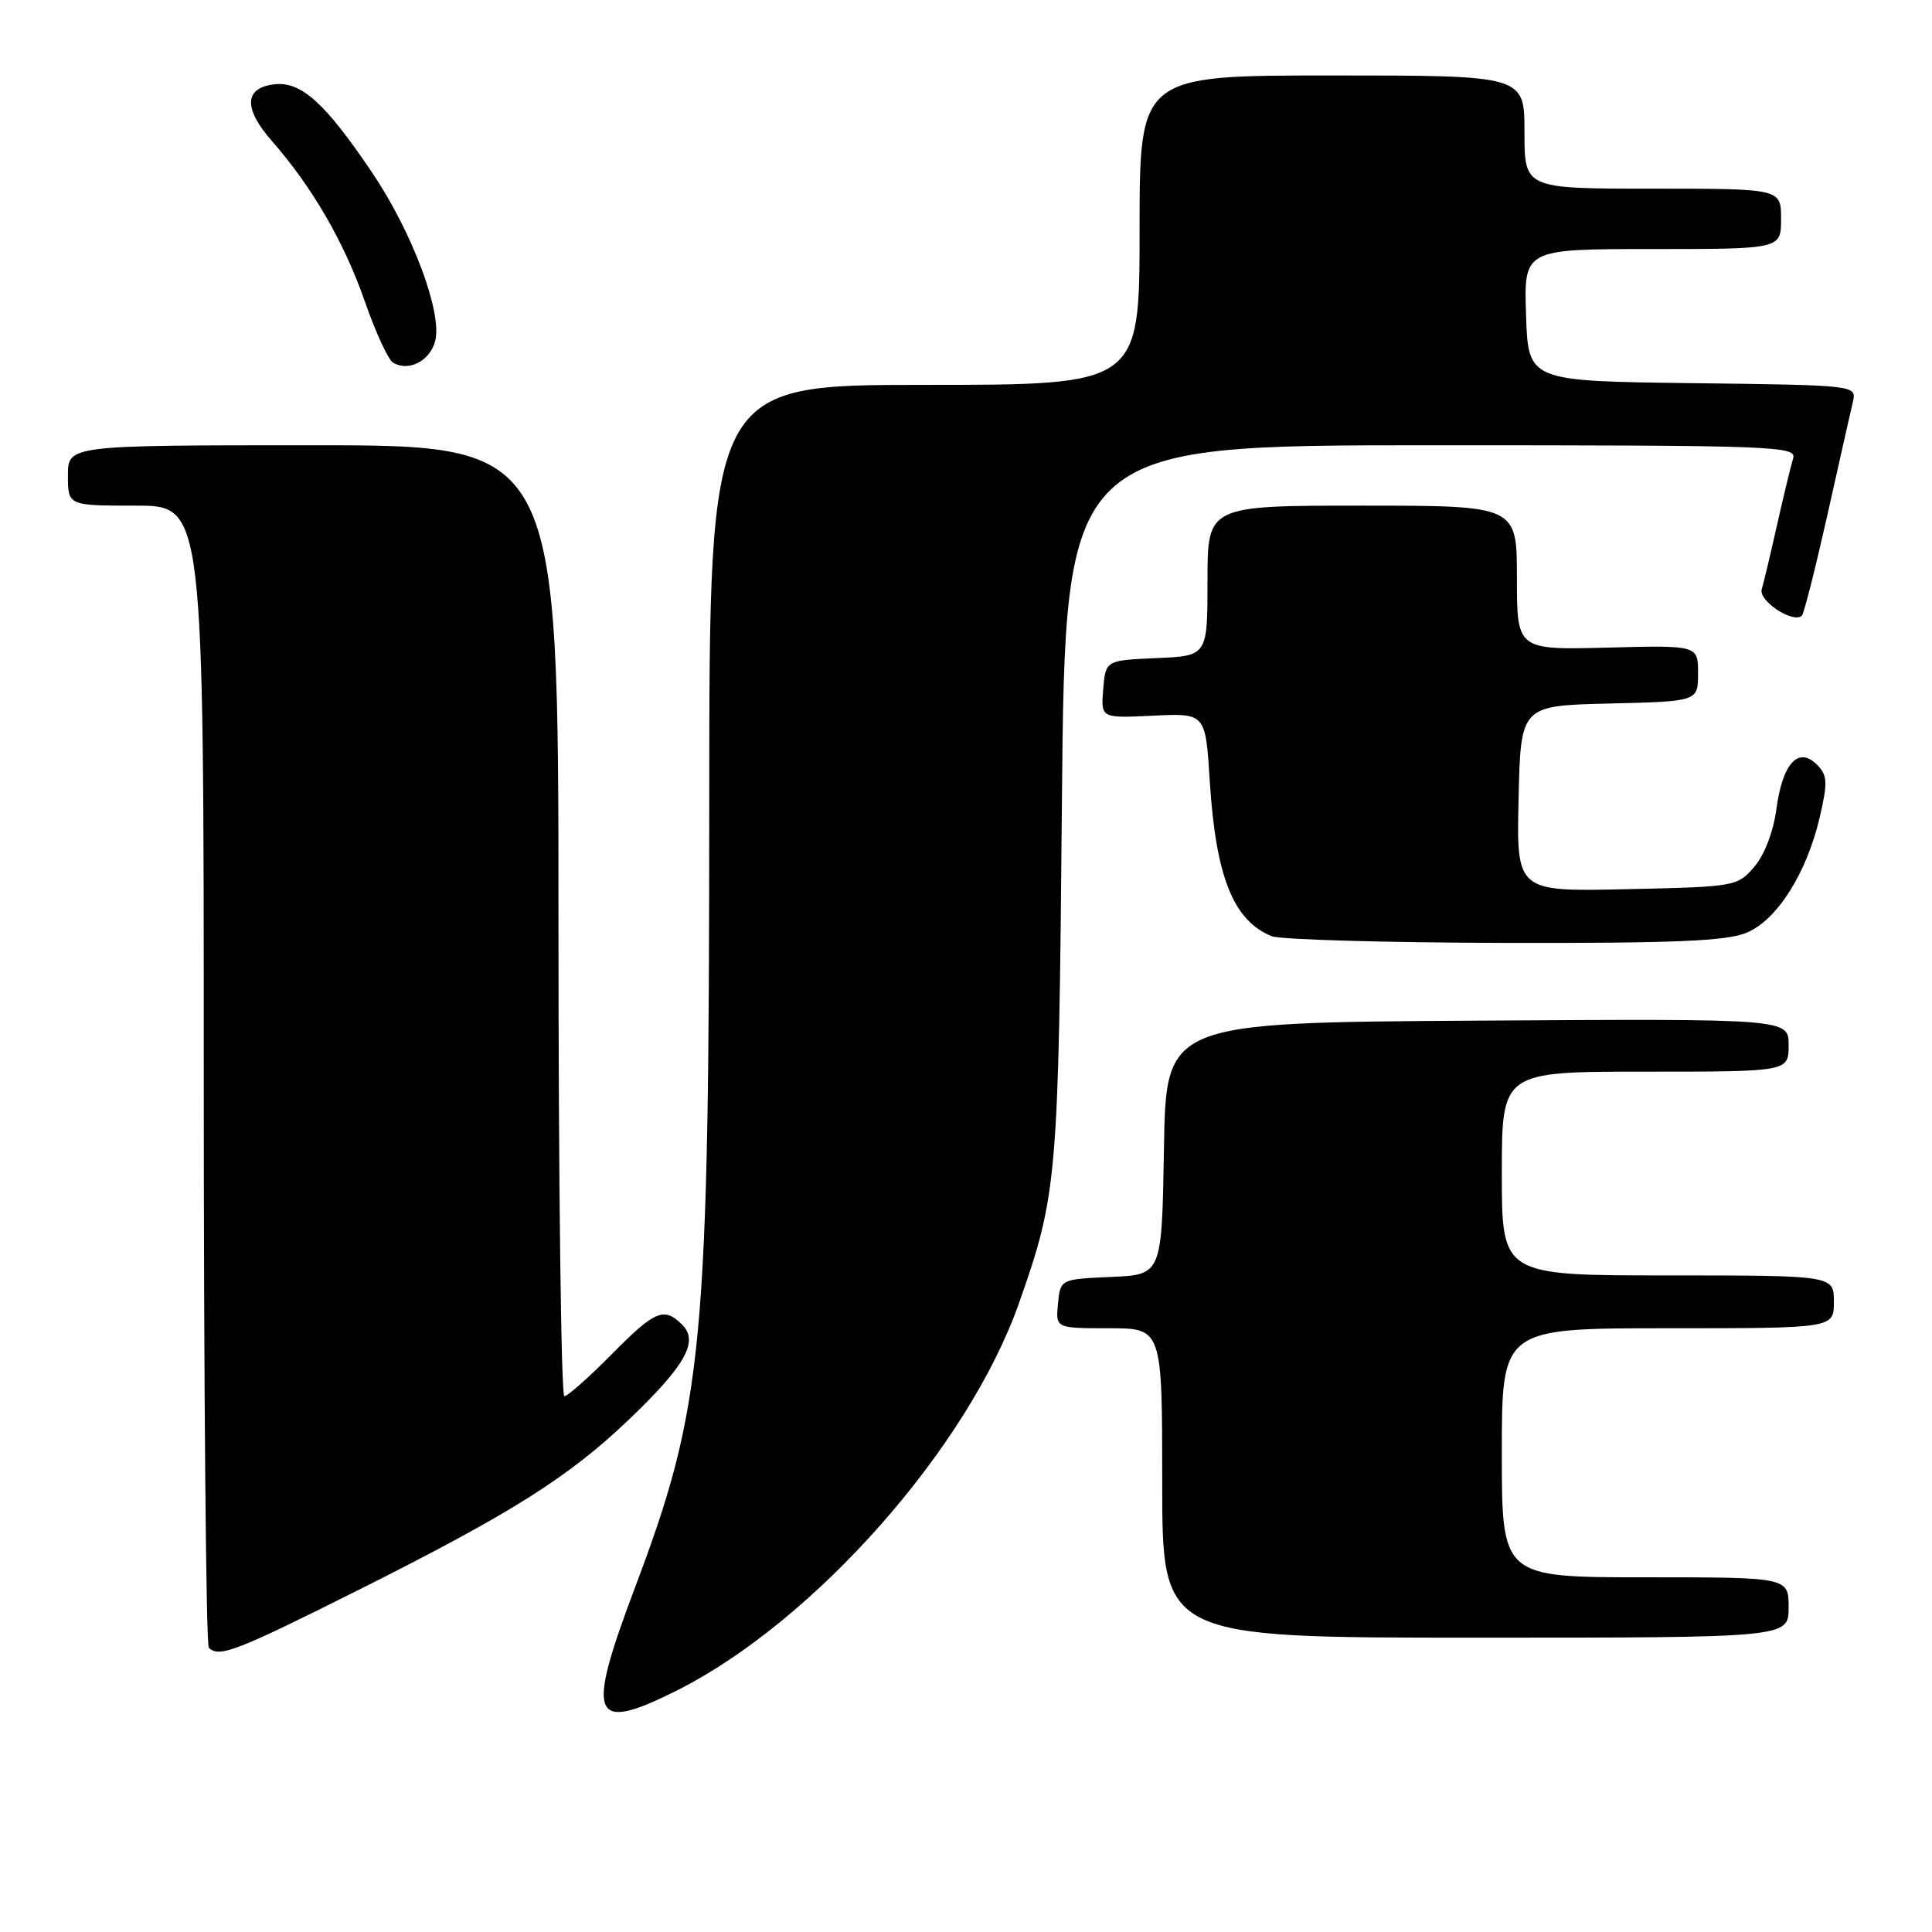 <?xml version="1.0" encoding="UTF-8" standalone="no"?>
<!DOCTYPE svg PUBLIC "-//W3C//DTD SVG 1.1//EN" "http://www.w3.org/Graphics/SVG/1.1/DTD/svg11.dtd" >
<svg xmlns="http://www.w3.org/2000/svg" xmlns:xlink="http://www.w3.org/1999/xlink" version="1.1" viewBox="0 0 256 256">
 <g >
 <path fill="currentColor"
d=" M 89.61 224.04 C 107.87 214.91 128.31 191.79 135.04 172.62 C 140.10 158.24 140.27 156.26 140.71 106.25 C 141.14 59.00 141.14 59.00 189.64 59.00 C 235.36 59.00 238.10 59.10 237.60 60.75 C 237.30 61.71 236.35 65.65 235.48 69.50 C 234.62 73.35 233.70 77.21 233.44 78.08 C 232.98 79.63 237.65 82.68 238.76 81.57 C 239.04 81.29 240.55 75.31 242.13 68.28 C 243.70 61.25 245.22 54.50 245.51 53.27 C 246.03 51.04 246.03 51.04 224.26 50.77 C 202.50 50.50 202.50 50.50 202.21 41.75 C 201.92 33.00 201.92 33.00 218.96 33.00 C 236.00 33.00 236.00 33.00 236.00 29.00 C 236.00 25.00 236.00 25.00 219.00 25.00 C 202.00 25.00 202.00 25.00 202.00 17.50 C 202.00 10.00 202.00 10.00 176.50 10.00 C 151.00 10.00 151.00 10.00 151.00 30.50 C 151.00 51.00 151.00 51.00 122.50 51.00 C 94.00 51.00 94.00 51.00 93.98 105.75 C 93.96 178.74 93.26 186.17 84.05 210.60 C 77.61 227.71 78.40 229.64 89.61 224.04 Z  M 47.70 210.58 C 67.70 200.55 75.30 195.76 83.26 188.17 C 90.78 181.00 92.62 177.76 90.42 175.56 C 87.98 173.12 86.82 173.61 81.00 179.50 C 78.01 182.53 75.22 185.00 74.78 185.00 C 74.35 185.00 74.00 156.65 74.00 122.00 C 74.00 59.00 74.00 59.00 41.50 59.00 C 9.00 59.00 9.00 59.00 9.00 63.00 C 9.00 67.00 9.00 67.00 18.00 67.00 C 27.00 67.00 27.00 67.00 27.00 142.33 C 27.00 183.77 27.30 217.97 27.67 218.33 C 29.02 219.69 31.25 218.82 47.70 210.58 Z  M 237.00 213.00 C 237.00 209.00 237.00 209.00 218.00 209.00 C 199.00 209.00 199.00 209.00 199.00 192.50 C 199.00 176.00 199.00 176.00 221.00 176.00 C 243.00 176.00 243.00 176.00 243.00 172.50 C 243.00 169.00 243.00 169.00 221.00 169.00 C 199.00 169.00 199.00 169.00 199.00 155.50 C 199.00 142.00 199.00 142.00 218.00 142.00 C 237.00 142.00 237.00 142.00 237.00 138.49 C 237.00 134.98 237.00 134.98 195.75 135.24 C 154.50 135.50 154.50 135.50 154.23 152.20 C 153.95 168.91 153.95 168.91 147.23 169.20 C 140.50 169.50 140.50 169.50 140.19 172.75 C 139.87 176.00 139.87 176.00 146.94 176.00 C 154.00 176.00 154.00 176.00 154.00 196.50 C 154.00 217.00 154.00 217.00 195.50 217.00 C 237.00 217.00 237.00 217.00 237.00 213.00 Z  M 231.44 123.59 C 235.50 121.89 239.42 115.67 241.15 108.18 C 242.20 103.61 242.15 102.72 240.73 101.30 C 238.28 98.86 236.18 101.18 235.38 107.22 C 234.98 110.21 233.80 113.28 232.45 114.86 C 230.22 117.46 229.94 117.51 215.56 117.82 C 200.94 118.15 200.94 118.15 201.22 105.82 C 201.50 93.50 201.50 93.50 213.25 93.22 C 225.00 92.94 225.00 92.94 225.00 89.22 C 225.00 85.50 225.00 85.50 213.00 85.81 C 201.00 86.12 201.00 86.12 201.00 76.56 C 201.00 67.00 201.00 67.00 180.50 67.00 C 160.00 67.00 160.00 67.00 160.00 76.95 C 160.00 86.91 160.00 86.91 153.25 87.20 C 146.50 87.50 146.50 87.50 146.18 91.33 C 145.87 95.17 145.87 95.17 152.81 94.83 C 159.74 94.50 159.74 94.50 160.30 103.50 C 161.10 116.17 163.41 121.97 168.50 124.05 C 169.60 124.50 183.45 124.90 199.28 124.94 C 221.89 124.99 228.79 124.70 231.44 123.59 Z  M 57.67 45.16 C 58.62 41.39 54.61 30.72 49.29 22.84 C 43.07 13.62 39.91 10.77 36.37 11.17 C 32.34 11.63 32.23 14.36 36.05 18.71 C 41.35 24.75 45.63 32.13 48.34 39.94 C 49.76 44.00 51.43 47.65 52.07 48.04 C 54.12 49.31 57.00 47.83 57.67 45.16 Z "/>
</g>
</svg>